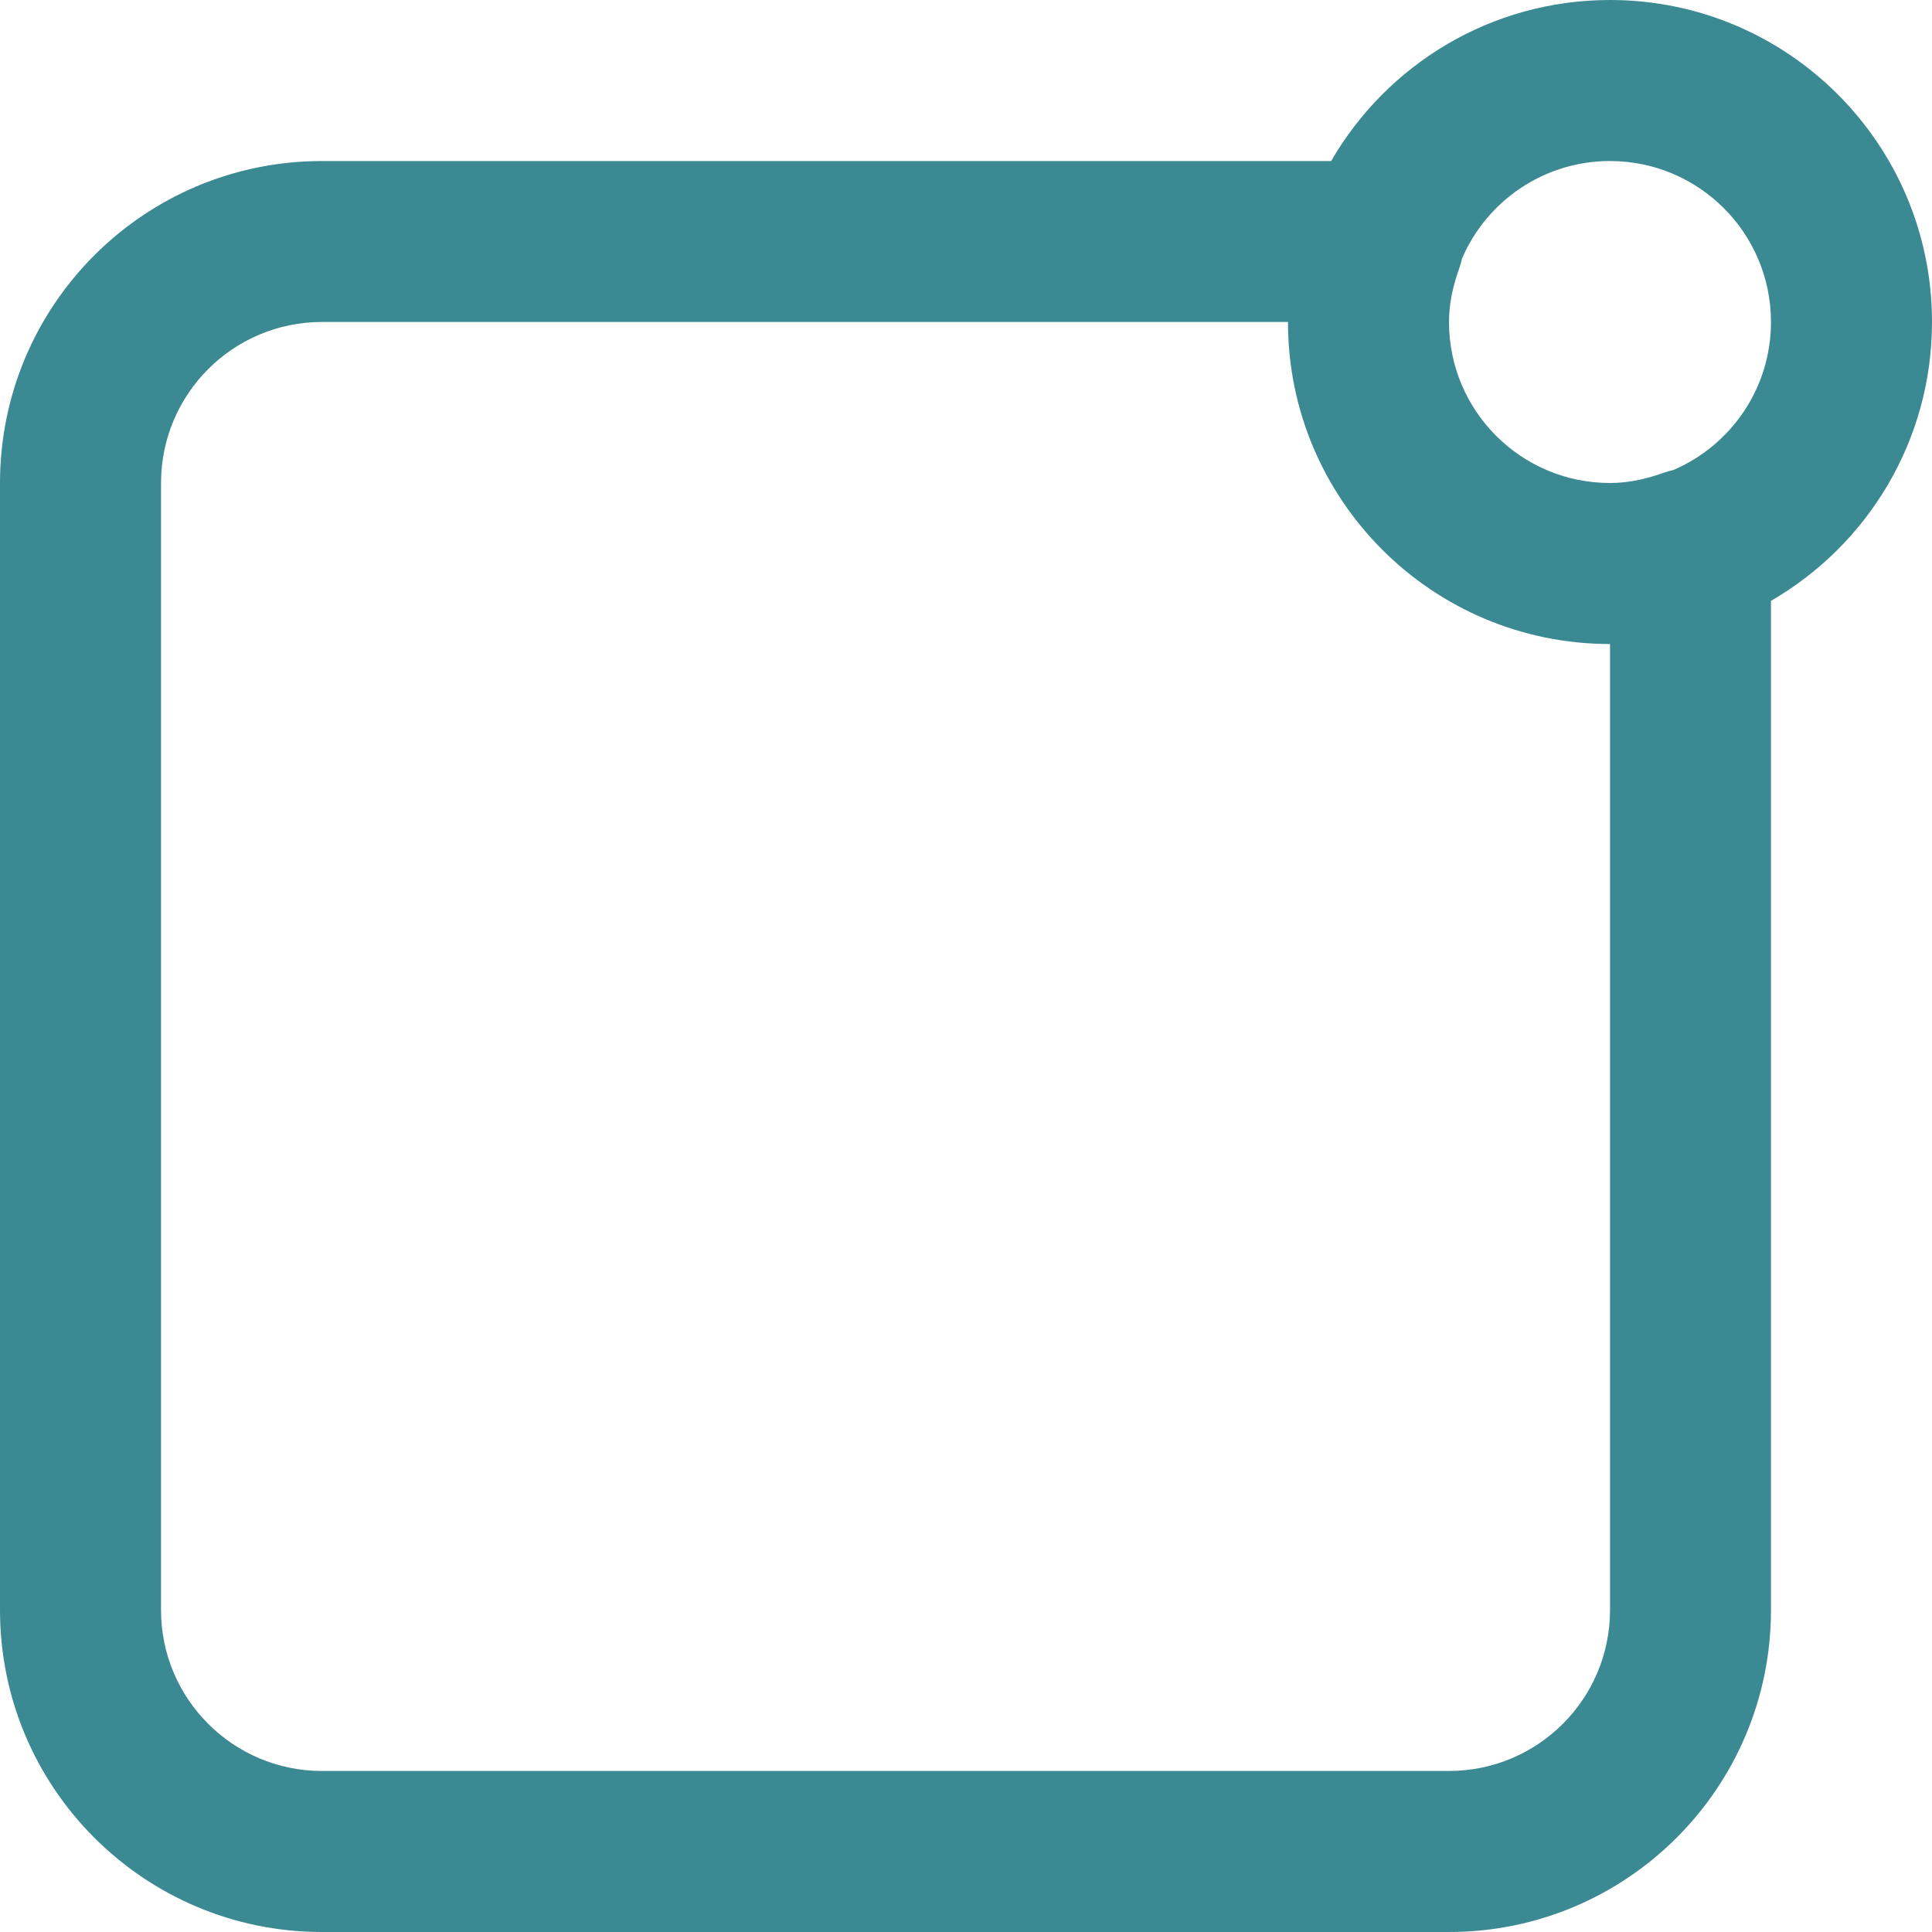 <svg width="23" height="23" viewBox="0 0 23 23" fill="none" xmlns="http://www.w3.org/2000/svg">
<path d="M23 3.833C23 1.716 21.284 0 19.167 0C17.748 0 16.51 0.771 15.847 1.917H3.833C1.716 1.917 0 3.633 0 5.75V19.167C0 21.284 1.716 23 3.833 23H17.25C19.367 23 21.083 21.284 21.083 19.167V7.153C22.229 6.49 23 5.252 23 3.833ZM19.167 19.167C19.167 20.225 18.309 21.083 17.25 21.083H3.833C2.775 21.083 1.917 20.225 1.917 19.167V5.75C1.917 4.691 2.775 3.833 3.833 3.833H15.333C15.333 5.951 17.049 7.667 19.167 7.667V19.167H19.167ZM19.922 5.595C19.882 5.604 19.843 5.615 19.803 5.629C19.606 5.7 19.422 5.739 19.244 5.748C19.218 5.749 19.192 5.75 19.167 5.75C18.108 5.75 17.25 4.892 17.25 3.833C17.25 3.807 17.251 3.782 17.252 3.756C17.261 3.578 17.3 3.394 17.371 3.197C17.385 3.157 17.396 3.118 17.405 3.078C17.698 2.395 18.376 1.917 19.167 1.917C20.225 1.917 21.083 2.775 21.083 3.833C21.083 4.624 20.605 5.302 19.922 5.595Z" fill="#3B8992"/>
</svg>

